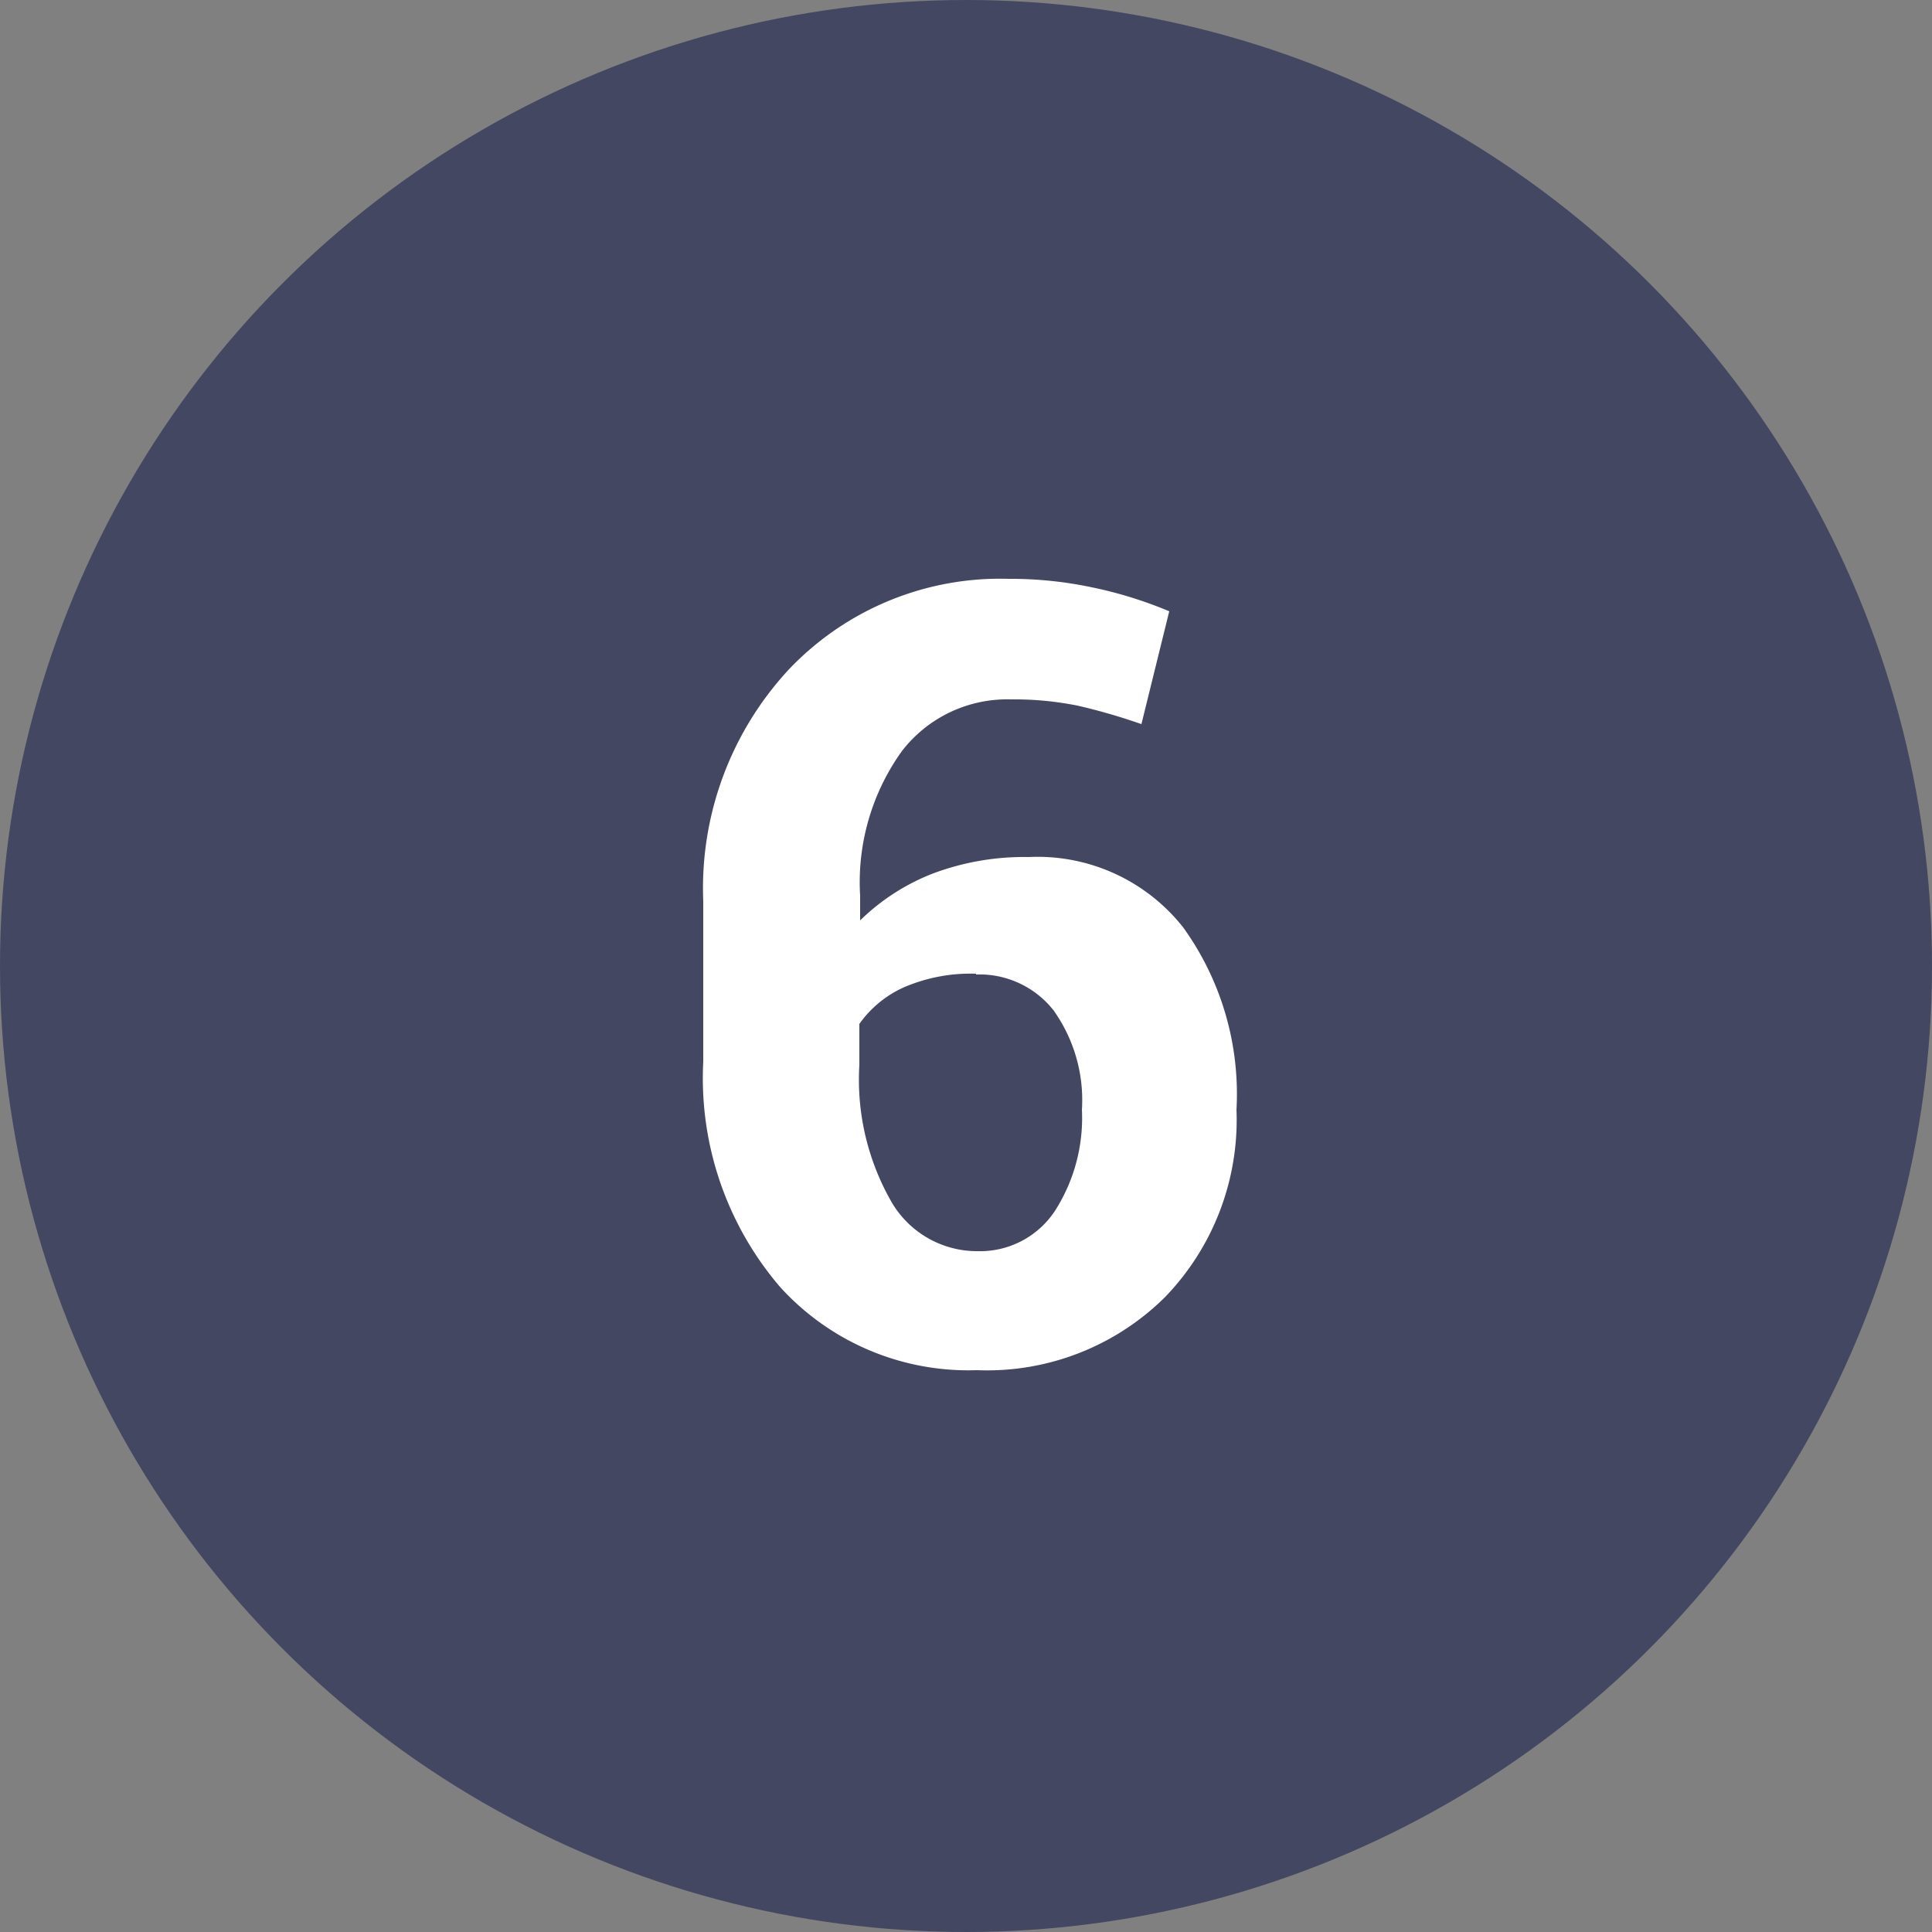<svg id="Calque_1" data-name="Calque 1" xmlns="http://www.w3.org/2000/svg" viewBox="0 0 25 25"><rect x="0" y="0" width="25" height="25" fill="#808080" stroke="none"/><defs><style>.cls-1{fill:#434762;}.cls-2{isolation:isolate;}.cls-3{fill:#fff;}</style></defs><title>bullet-6</title><circle id="_Tracé_" data-name=" Tracé " class="cls-1" cx="12.5" cy="12.5" r="12.5"/><g class="cls-2"><path class="cls-3" d="M13.05,7.49a5.11,5.11,0,0,1,1.08.11,5.41,5.41,0,0,1,1,.31l-.36,1.46a7.74,7.74,0,0,0-.83-.24,4.19,4.19,0,0,0-.86-.08,1.72,1.72,0,0,0-1.41.67,2.91,2.91,0,0,0-.54,1.87v.32a2.79,2.79,0,0,1,.95-.61,3.36,3.36,0,0,1,1.23-.21,2.4,2.4,0,0,1,2,.91A3.69,3.69,0,0,1,16,14.36a3.3,3.3,0,0,1-.93,2.43,3.27,3.27,0,0,1-2.43.94,3.29,3.29,0,0,1-2.54-1.07,4.15,4.15,0,0,1-1-2.92V11.66a4.16,4.16,0,0,1,1.11-3A3.77,3.77,0,0,1,13.05,7.49Zm-.42,5.11a2.18,2.18,0,0,0-.92.17,1.41,1.41,0,0,0-.59.48v.53a3.18,3.18,0,0,0,.42,1.78,1.28,1.28,0,0,0,1.11.63,1.16,1.16,0,0,0,1-.52A2.23,2.23,0,0,0,14,14.36a2,2,0,0,0-.37-1.29A1.22,1.22,0,0,0,12.63,12.61Z"/></g></svg>
